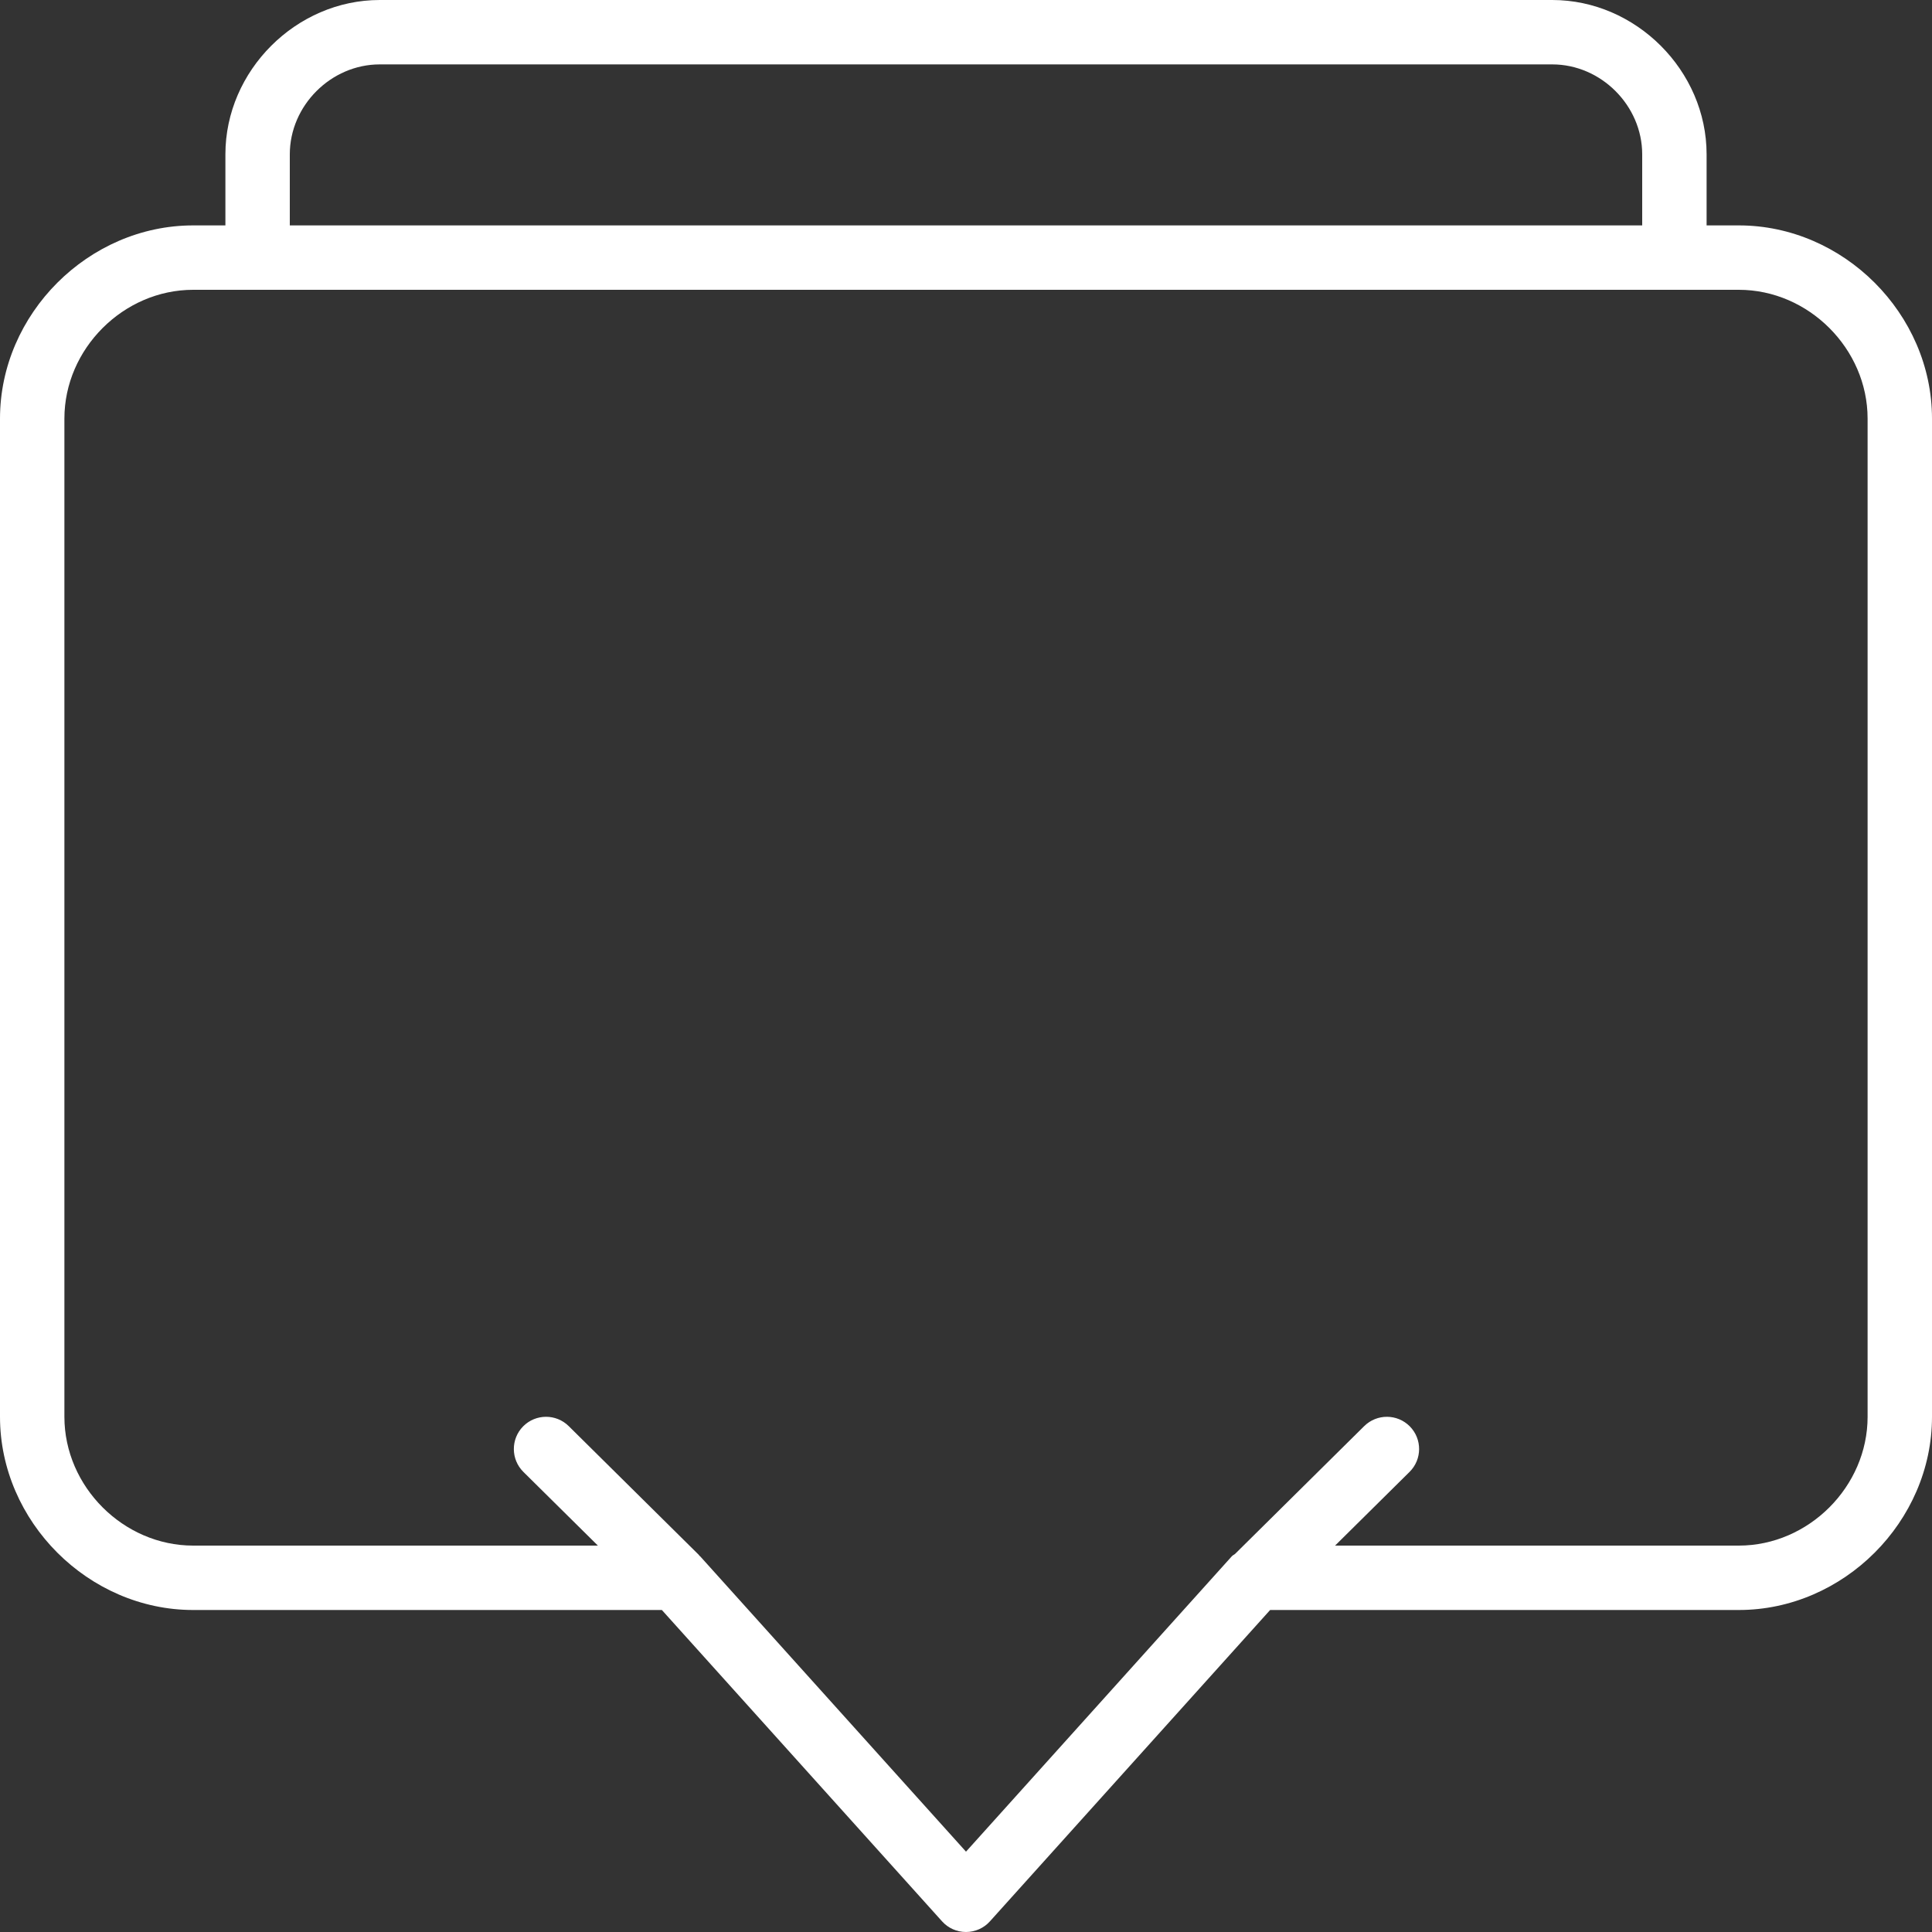 <?xml version="1.0" encoding="iso-8859-1"?>
<!-- Generator: Adobe Illustrator 18.0.0, SVG Export Plug-In . SVG Version: 6.00 Build 0)  -->
<!DOCTYPE svg PUBLIC "-//W3C//DTD SVG 1.1//EN" "http://www.w3.org/Graphics/SVG/1.1/DTD/svg11.dtd">
<svg xmlns="http://www.w3.org/2000/svg" xmlns:xlink="http://www.w3.org/1999/xlink" version="1.1" id="Capa_1" x="0px" y="0px" viewBox="0 0 60 60" style="enable-background:new 0 0 60 60;" xml:space="preserve" width="512px" height="512px">
<rect x="0" y="0" width="60" height="60" fill="#333333" stroke="none"/>
<path d="M54,7h-1V4.793C53,2.195,50.805,0,48.207,0H11.793C9.195,0,7,2.195,7,4.793V7H6c-3.252,0-6,2.748-6,6v31  c0,3.252,2.748,6,6,6h14.555l8.702,9.669C29.446,59.88,29.716,60,30,60s0.554-0.12,0.743-0.331L39.445,50H54c3.252,0,6-2.748,6-6V13  C60,9.748,57.252,7,54,7z M9,4.793C9,3.279,10.279,2,11.793,2h36.414C49.721,2,51,3.279,51,4.793V7H9V4.793z M58,44  c0,2.168-1.832,4-4,4H41.462l2.313-2.289c0.393-0.389,0.396-1.022,0.007-1.415c-0.389-0.392-1.021-0.395-1.415-0.007l-4.011,3.969  c-0.031,0.027-0.072,0.041-0.1,0.073L30,57.505l-8.257-9.174c-0.006-0.007-0.016-0.009-0.022-0.016  c-0.007-0.008-0.01-0.018-0.017-0.026l-4.042-4c-0.393-0.388-1.025-0.385-1.415,0.007c-0.388,0.393-0.385,1.026,0.007,1.415  L18.568,48H6c-2.168,0-4-1.832-4-4V13c0-2.168,1.832-4,4-4h2h44h2c2.168,0,4,1.832,4,4V44z" fill="#FFFFFF"/>
<g>
</g>
<g>
</g>
<g>
</g>
<g>
</g>
<g>
</g>
<g>
</g>
<g>
</g>
<g>
</g>
<g>
</g>
<g>
</g>
<g>
</g>
<g>
</g>
<g>
</g>
<g>
</g>
<g>
</g>
</svg>
